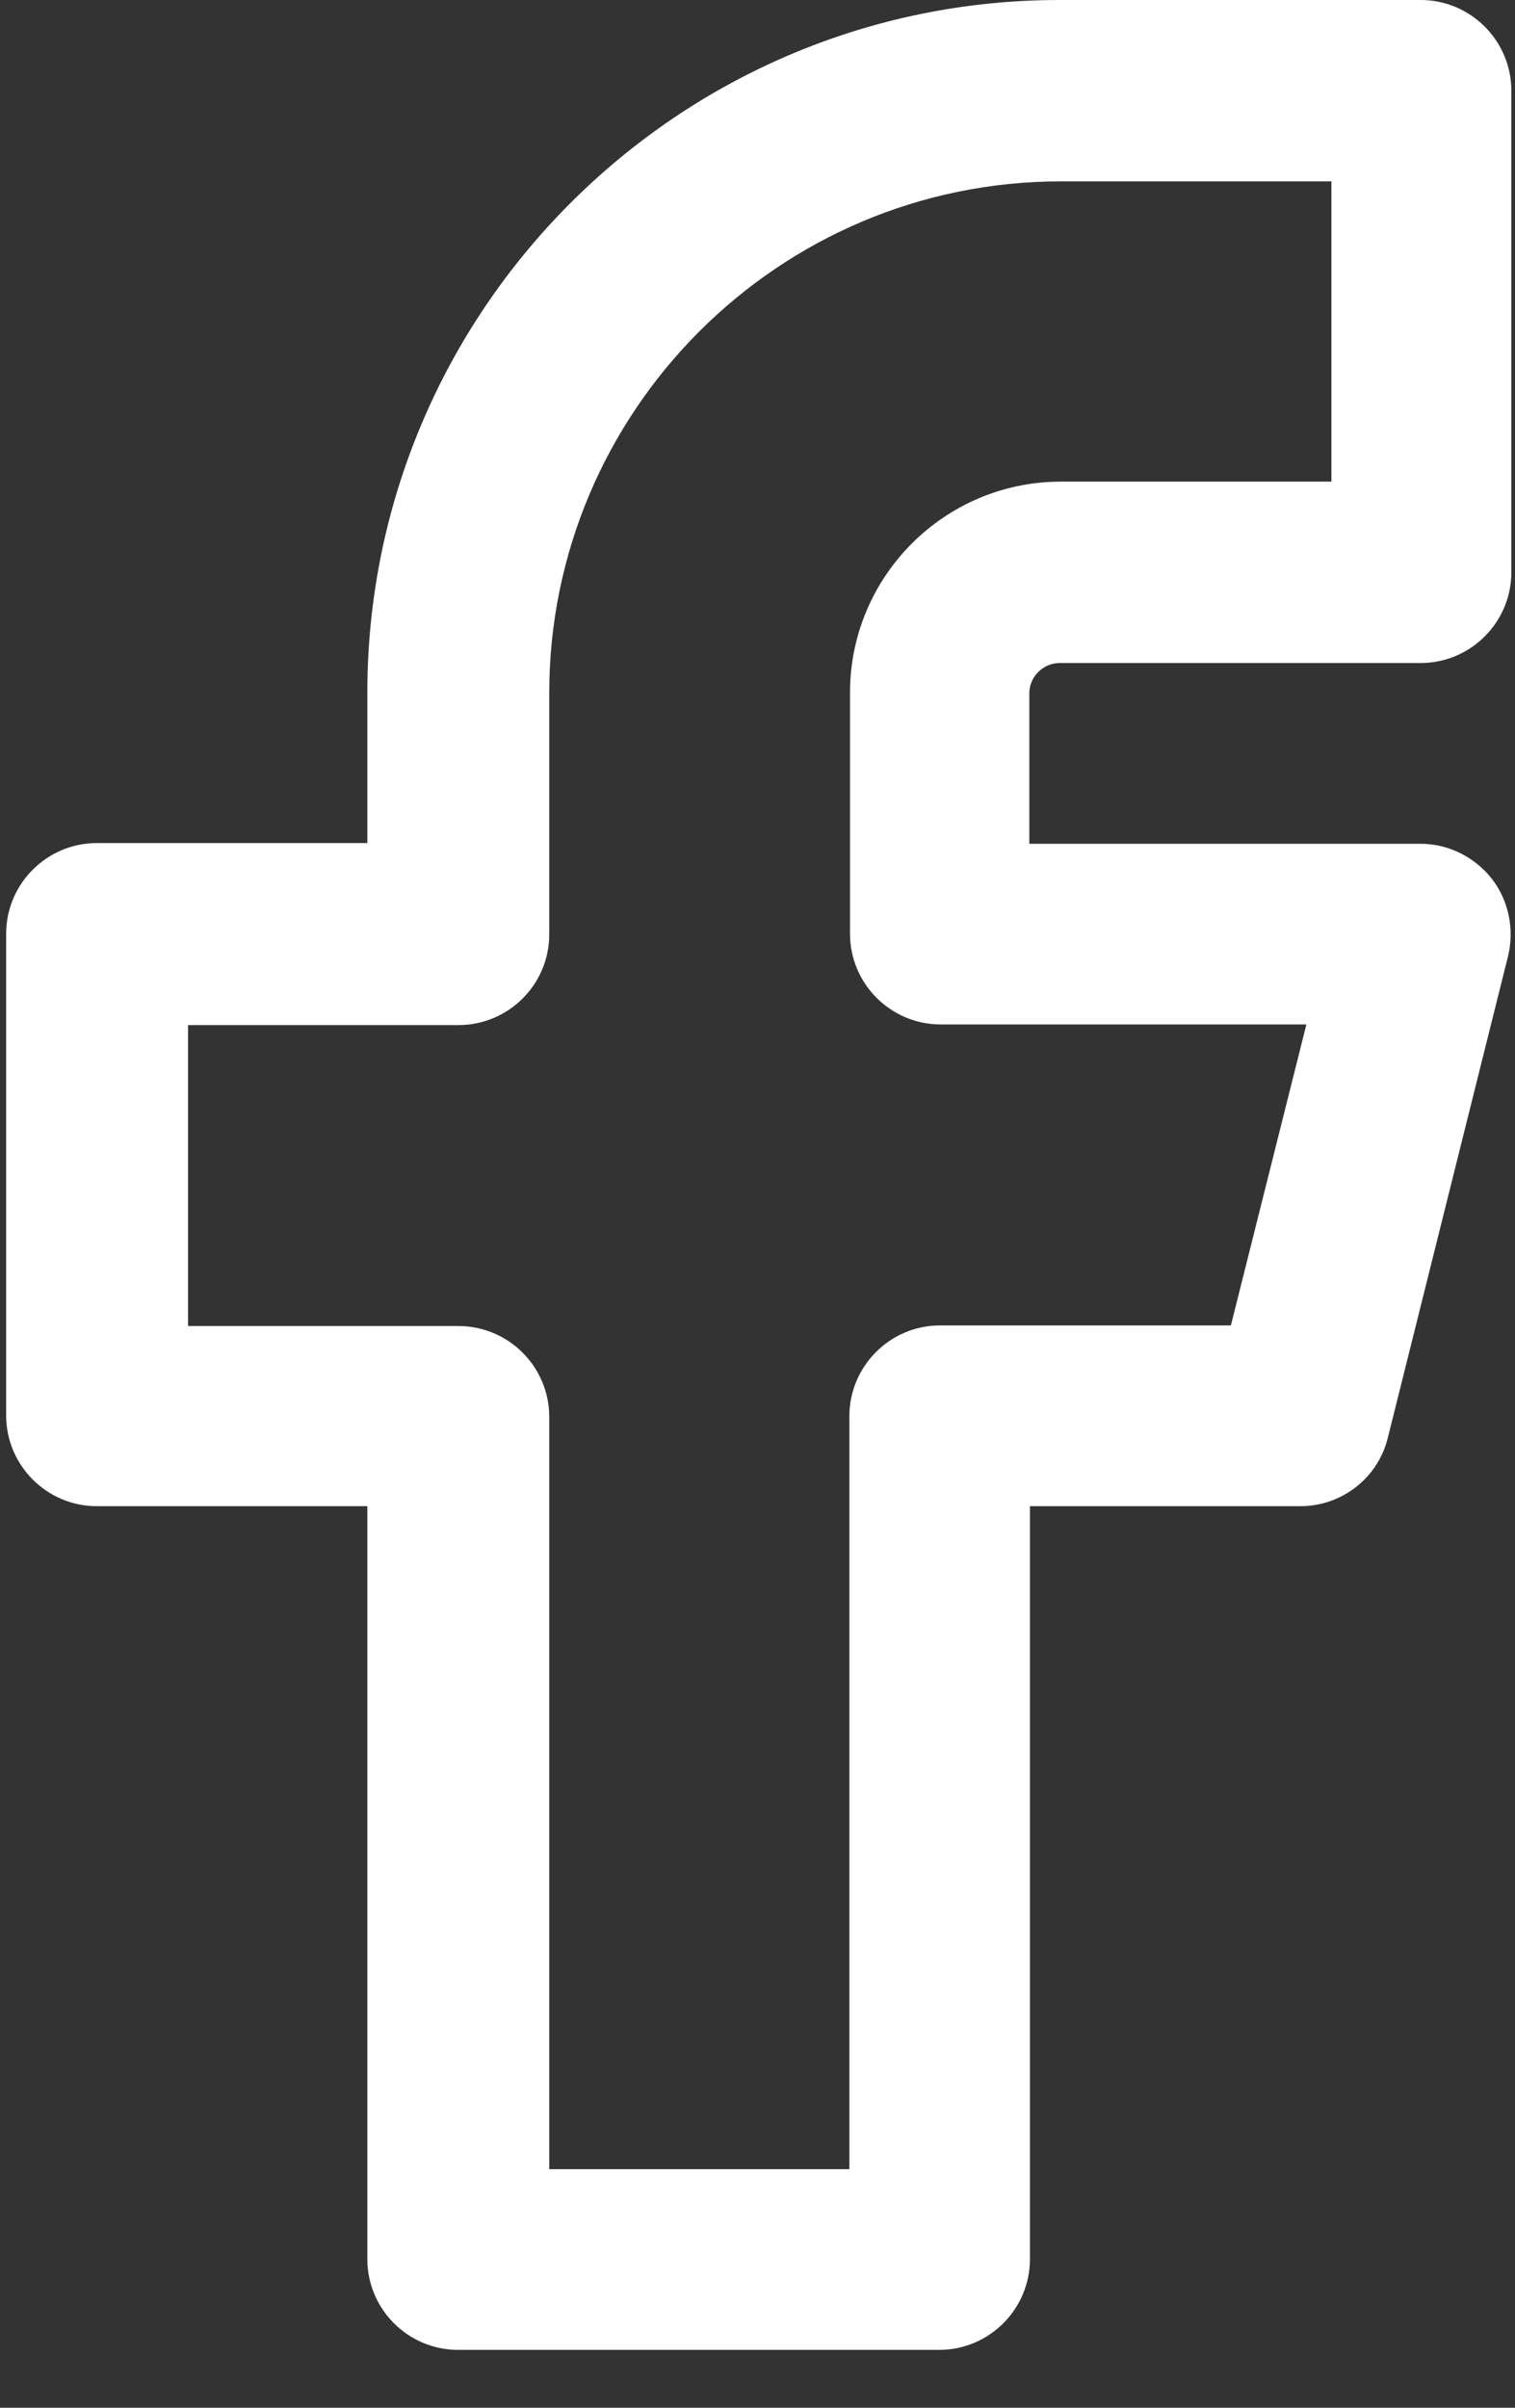 <svg xmlns="http://www.w3.org/2000/svg" width="17" height="27" viewBox="0 0 17 27" fill="none">
    <rect x="0" y="0" width="17" height="27" fill="#333333" stroke="none"/>
    <path
        d="M10.54 26.351H5.139C4.579 26.351 4.122 25.894 4.122 25.334V16.89H1.086C0.526 16.89 0.069 16.433 0.069 15.873V10.471C0.069 9.911 0.526 9.454 1.086 9.454H4.122V7.767C4.122 3.486 7.607 0 11.889 0H15.942C16.502 0 16.959 0.457 16.959 1.017V6.418C16.959 6.978 16.502 7.435 15.942 7.435H11.889C11.705 7.435 11.55 7.59 11.55 7.774V9.462H15.942C16.251 9.462 16.546 9.609 16.738 9.852C16.929 10.095 16.995 10.42 16.922 10.722L15.573 16.123C15.463 16.573 15.057 16.89 14.593 16.89H11.557V25.334C11.557 25.894 11.1 26.351 10.54 26.351ZM6.156 24.325H9.531V15.88C9.531 15.32 9.988 14.863 10.548 14.863H13.812L14.659 11.488H10.555C9.995 11.488 9.538 11.031 9.538 10.471V7.767C9.538 6.463 10.599 5.401 11.904 5.401H14.94V2.034H11.904C8.735 2.034 6.163 4.613 6.163 7.774V10.479C6.163 11.039 5.706 11.495 5.146 11.495H2.11V14.87H5.146C5.706 14.87 6.163 15.327 6.163 15.887V24.332L6.156 24.325Z"
        fill="#fff" />
</svg>
